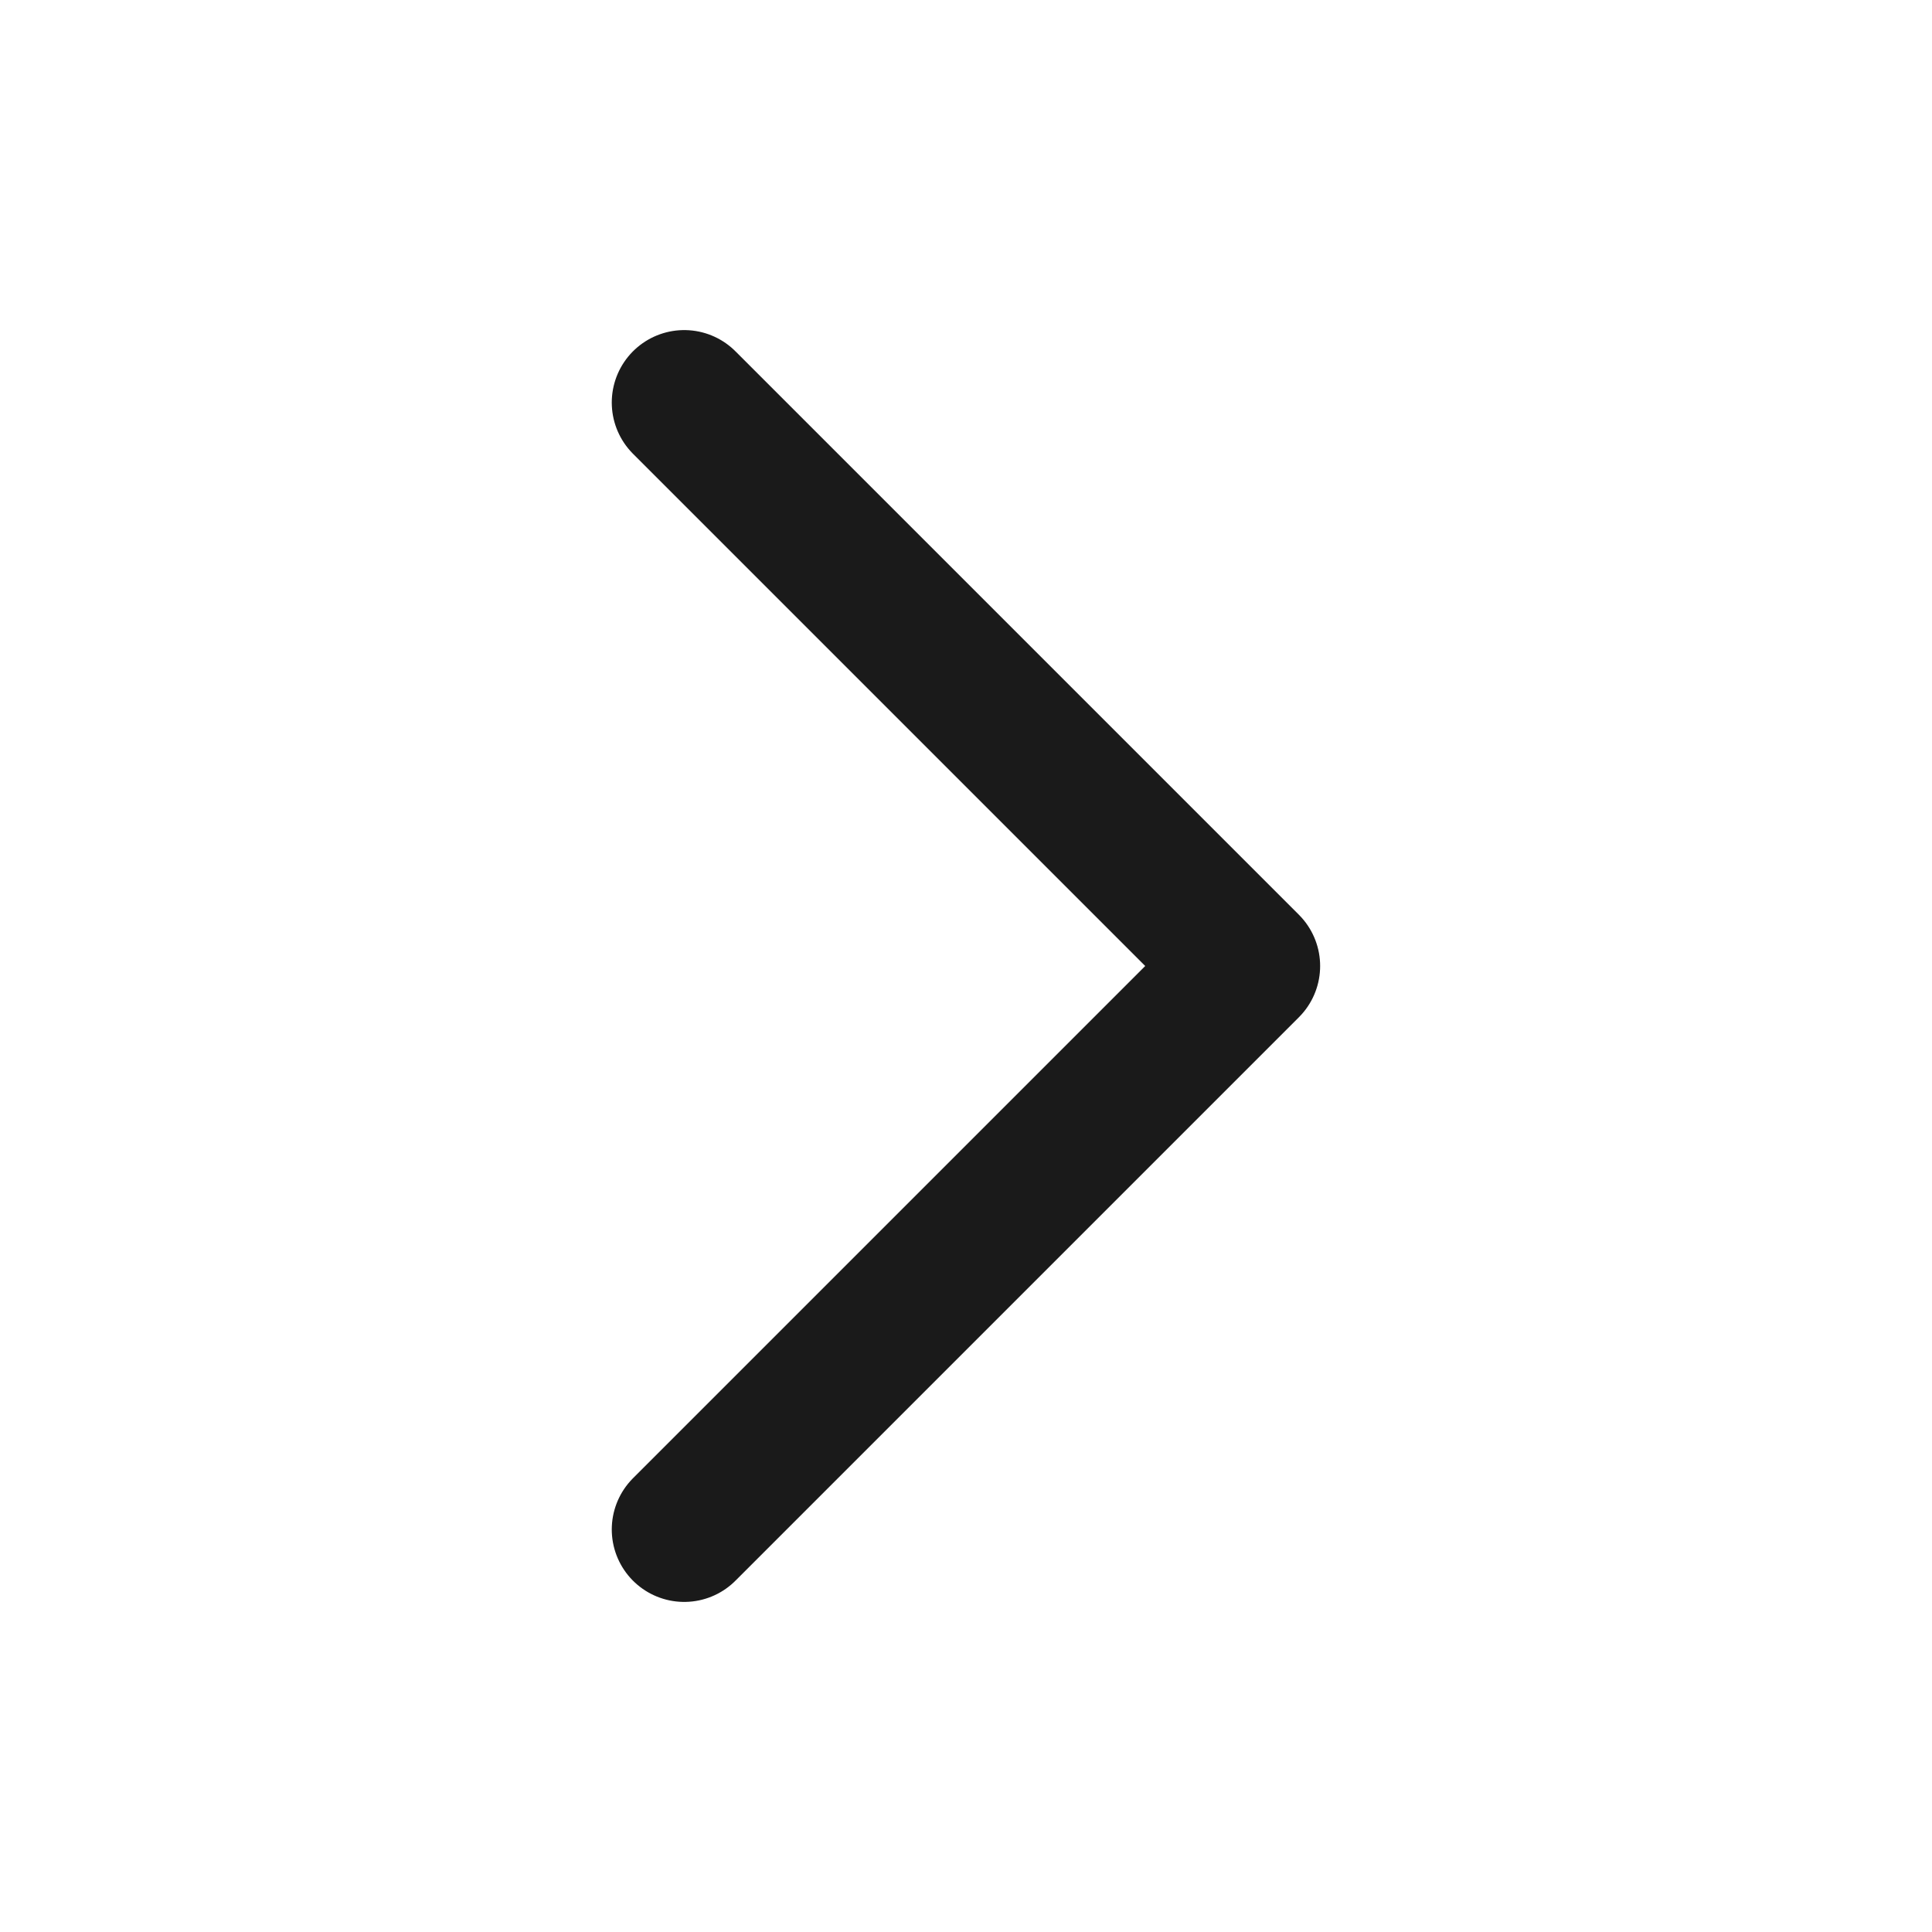 <svg width="20" height="20" viewBox="0 0 20 20" fill="none" xmlns="http://www.w3.org/2000/svg">
<path d="M7.083 4.167L12.916 10L7.083 15.833" stroke="#1A1A1A" stroke-width="1.5" stroke-linecap="round" stroke-linejoin="round"/>
</svg>

